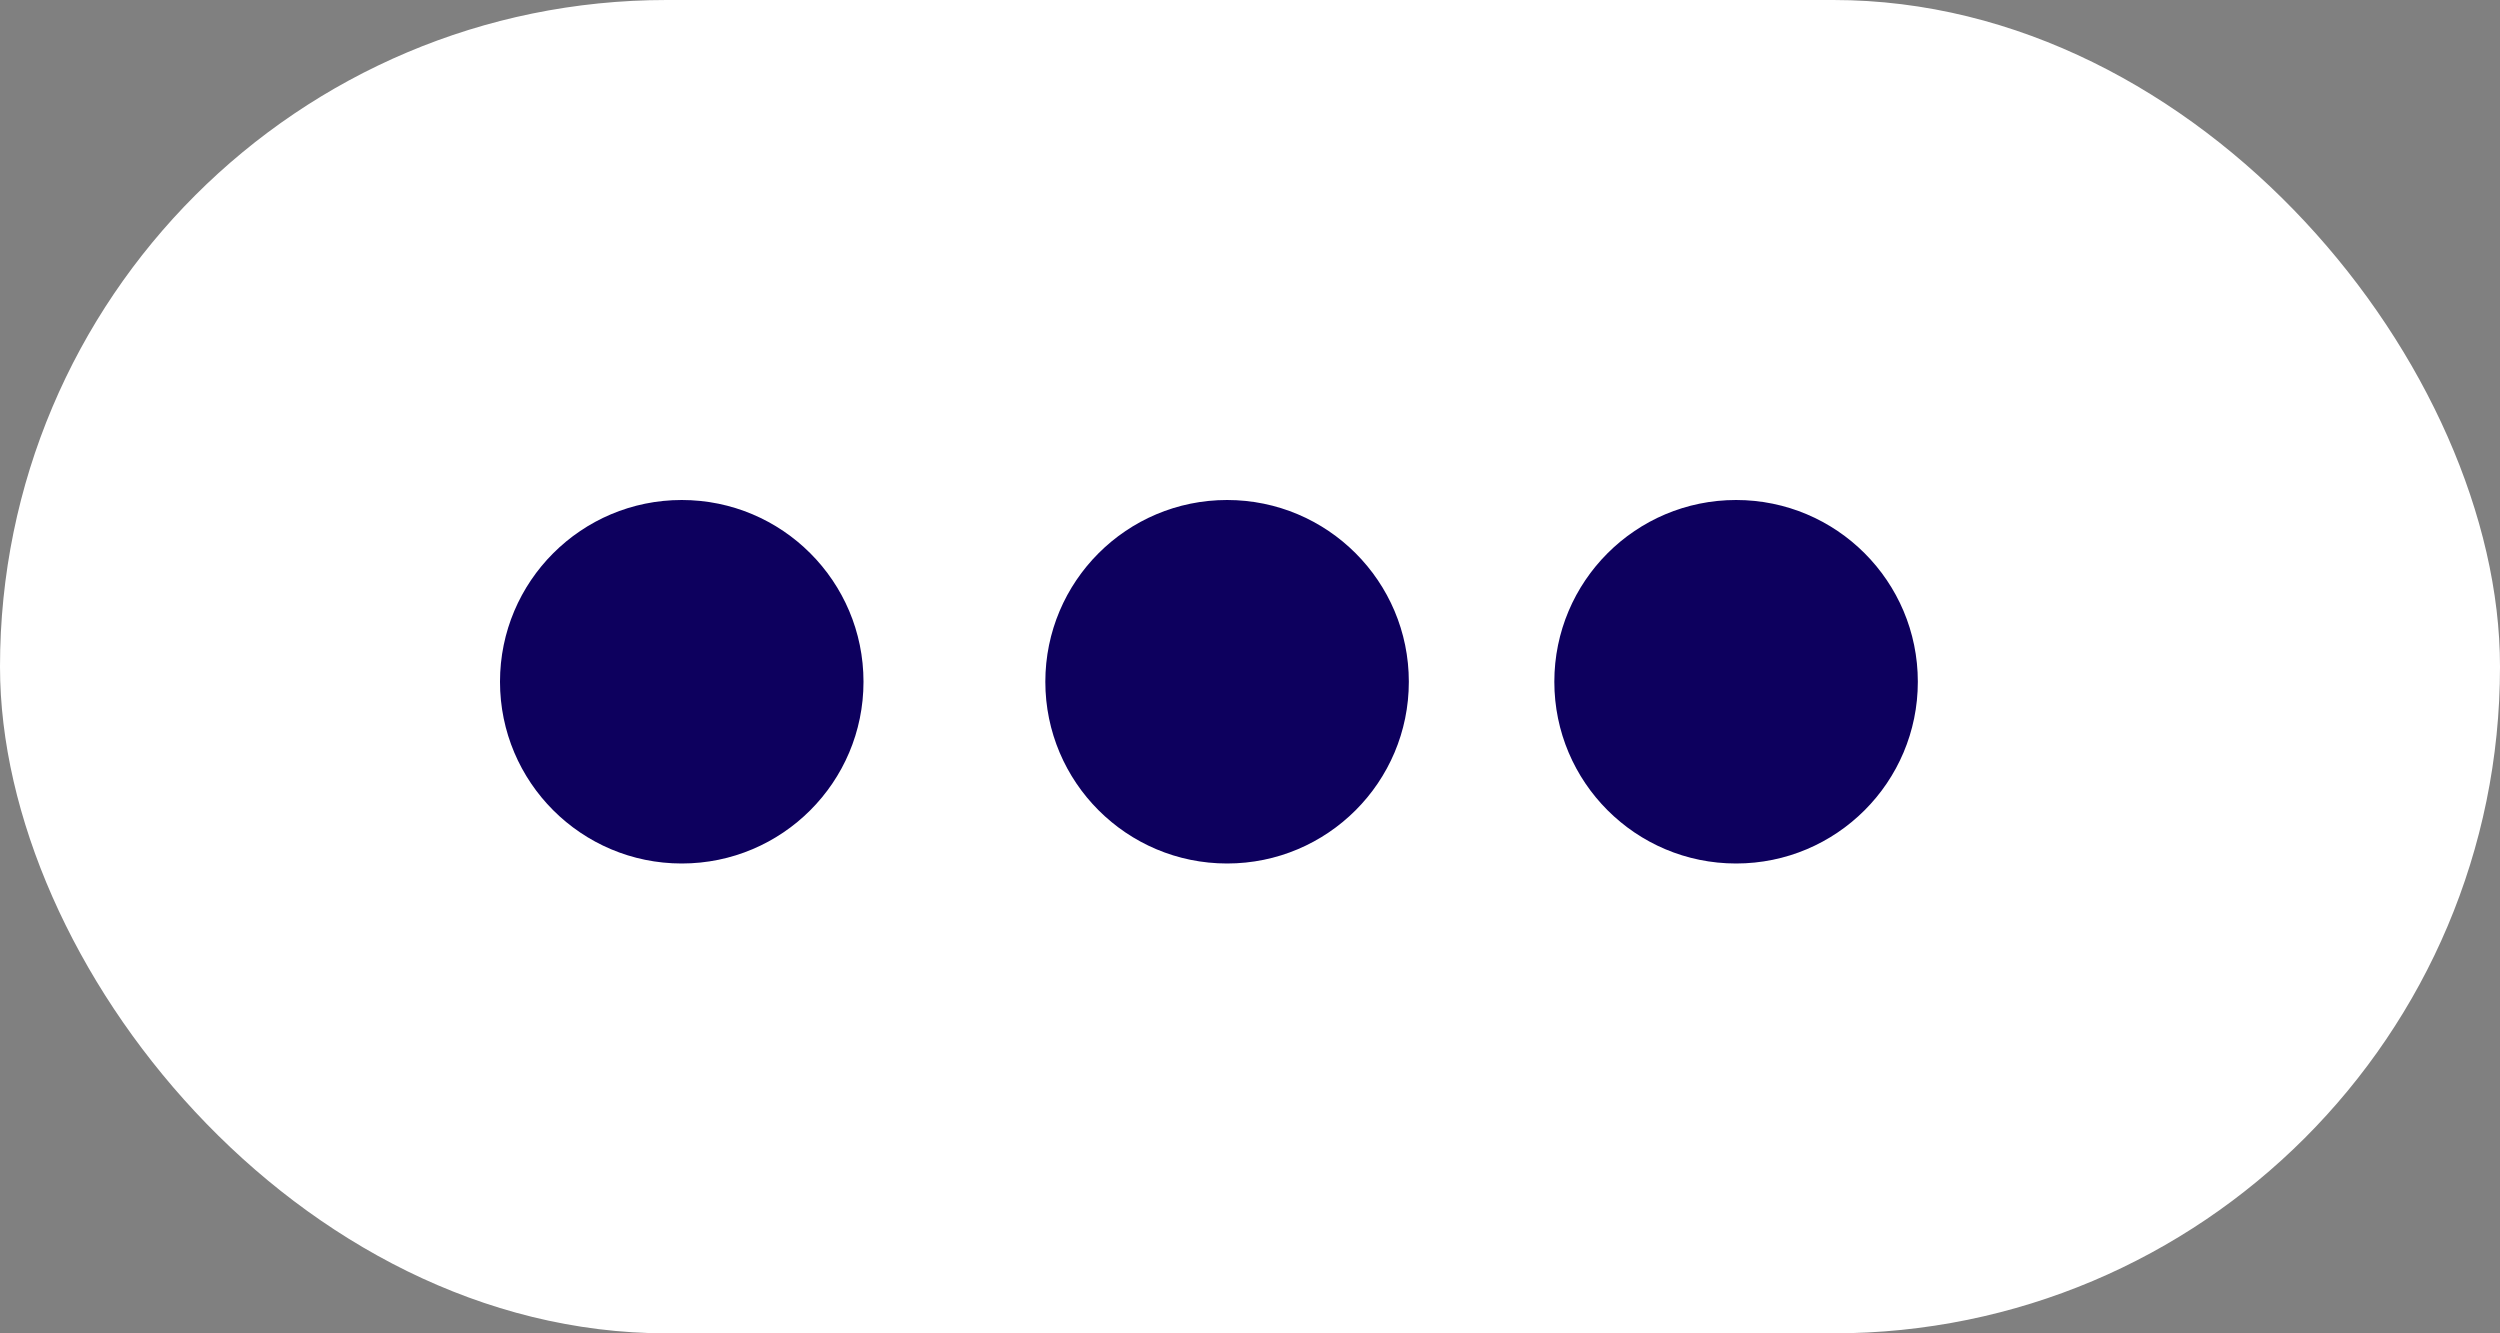 <svg width="30" height="16" viewBox="0 0 30 16" fill="none" xmlns="http://www.w3.org/2000/svg">
<rect x="0" y="0" width="30" height="16" fill="#808080" stroke="none"/>
<rect width="30" height="16" rx="8" fill="white"/>
<circle cx="8.181" cy="8.181" r="2.181" fill="#0D005E"/>
<circle cx="14.725" cy="8.181" r="2.181" fill="#0D005E"/>
<circle cx="20.833" cy="8.181" r="2.181" fill="#0D005E"/>
</svg>
